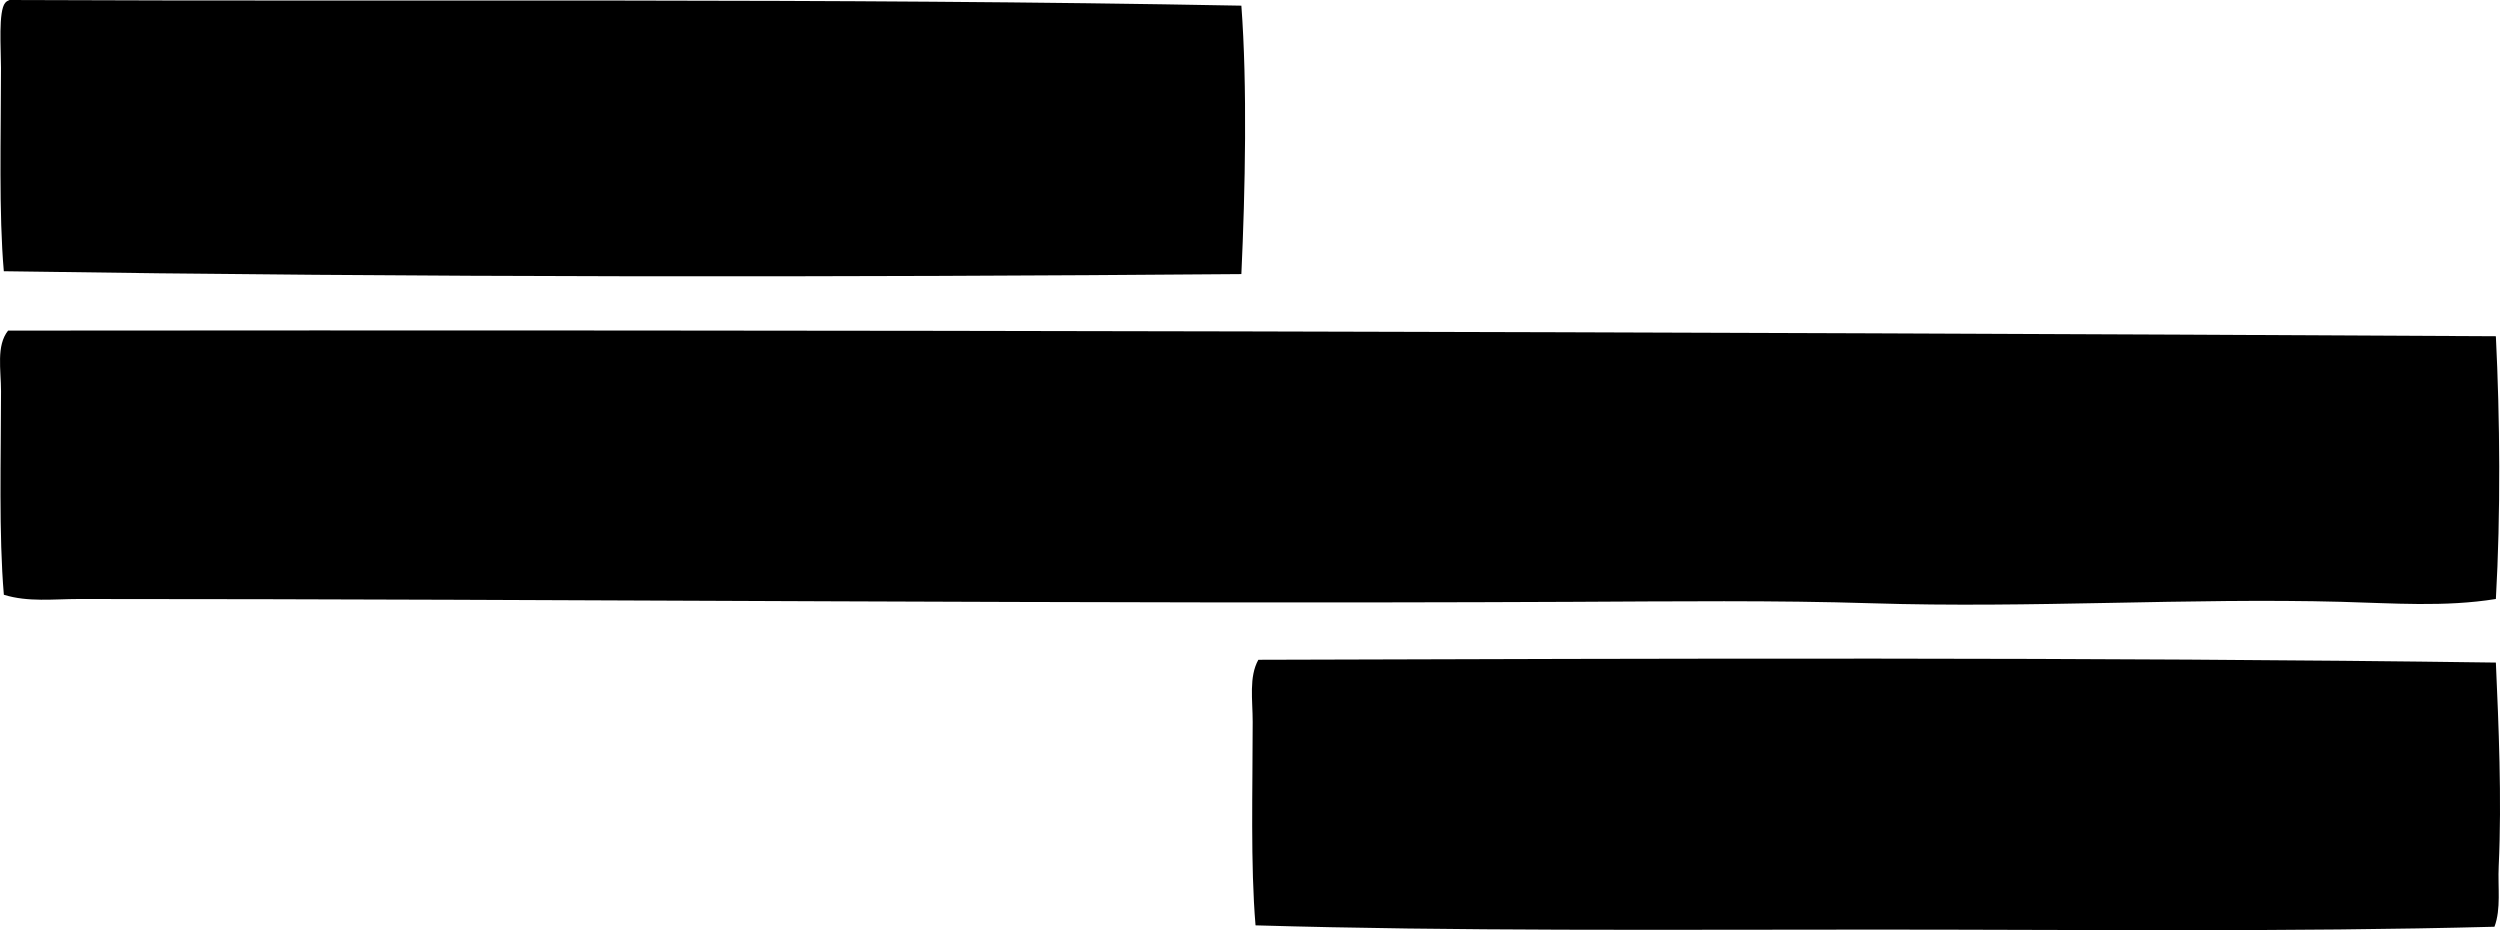 <?xml version="1.0" encoding="iso-8859-1"?>
<!-- Generator: Adobe Illustrator 19.2.0, SVG Export Plug-In . SVG Version: 6.00 Build 0)  -->
<svg version="1.1" xmlns="http://www.w3.org/2000/svg" xmlns:xlink="http://www.w3.org/1999/xlink" x="0px" y="0px"
	 viewBox="0 0 89.617 33.344" style="enable-background:new 0 0 89.617 33.344;" xml:space="preserve">
<g id="alfred_x5F_schwendtner">
	<path style="fill-rule:evenodd;clip-rule:evenodd;" d="M44.499,0.203c0.215,2.855,0.139,6.625,0,9.622
		C30.151,9.943,14.925,9.949,0.137,9.723c-0.182-2.076-0.102-4.789-0.101-7.292c0-0.678-0.101-2.042,0.152-2.33
		C0.225,0.054,0.28,0.024,0.34,0C15.109,0.065,29.671-0.078,44.499,0.203z"/>
	<path style="fill-rule:evenodd;clip-rule:evenodd;" d="M89.469,12.053c0.146,2.967,0.175,6.343,0,9.419
		c-1.834,0.295-3.694,0.15-5.519,0.102c-5.521-0.148-11.096,0.233-16.864,0.051c-3.44-0.109-7.071-0.068-10.736-0.051
		c-17.704,0.083-35.69-0.102-53.528-0.102c-0.898,0-1.816,0.119-2.684-0.152c-0.184-2.167-0.102-4.877-0.101-7.292
		c0-0.773-0.178-1.637,0.253-2.177C29.631,11.823,59.633,11.89,89.469,12.053z"/>
	<path style="fill-rule:evenodd;clip-rule:evenodd;" d="M89.469,23.751c0.097,2.203,0.216,4.892,0.102,7.292
		c-0.037,0.769,0.089,1.53-0.152,2.178c-7.369,0.193-14.912,0.101-22.231,0.102c-7.575,0-14.944,0.06-22.181-0.152
		c-0.183-2.178-0.102-4.87-0.102-7.292c0-0.794-0.14-1.614,0.203-2.228C59.856,23.608,74.908,23.551,89.469,23.751z"/>
</g>
<g id="Layer_1">
</g>
</svg>
